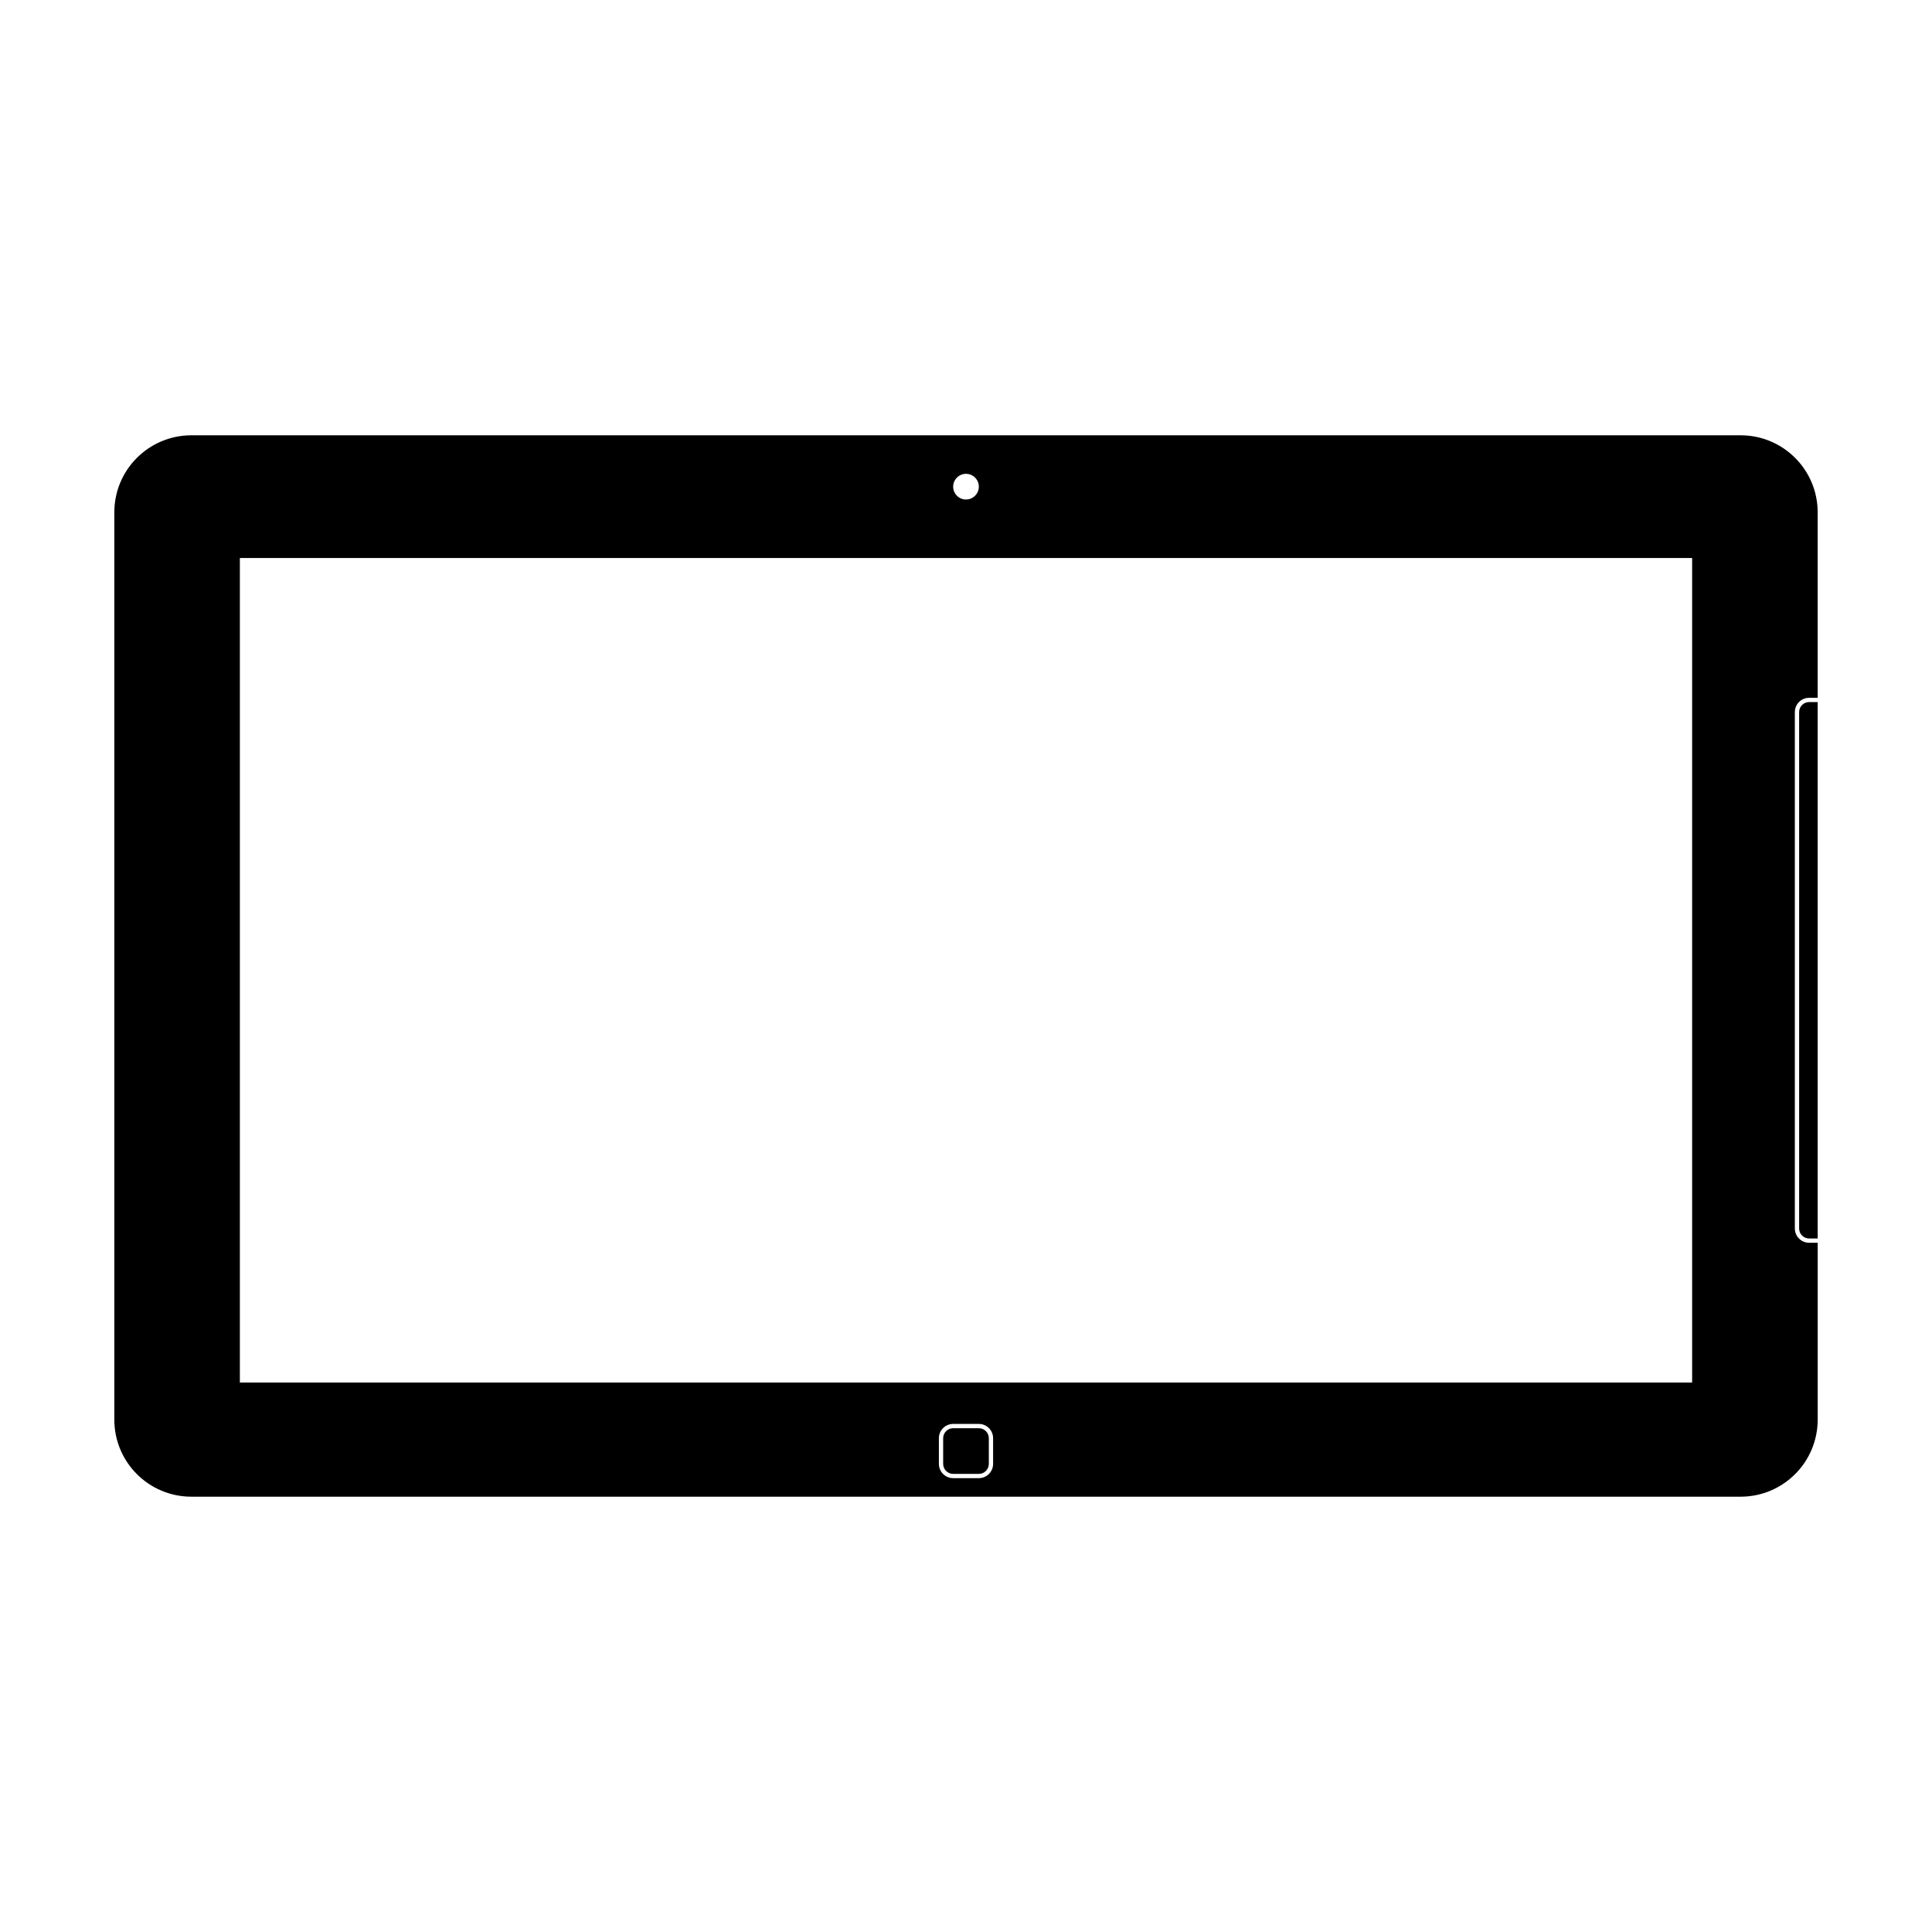 <svg xmlns="http://www.w3.org/2000/svg" xmlns:xlink="http://www.w3.org/1999/xlink" version="1.1" x="0px" y="0px" viewBox="0 0 177 177" enable-background="new 0 0 177 177" xml:space="preserve"><g><rect x="138.668" y="-55.658" display="none" fill="#000000" width="429.944" height="210.966"></rect><polygon display="none" fill="#000000" points="354.693,26.947 352.587,26.947 352.587,26.291  "></polygon></g><g><g><g><path d="M164.827,65.236v47.312c0,0.504,0.41,0.915,0.915,0.915h0.784V64.321h-0.784     C165.237,64.321,164.827,64.731,164.827,65.236z"></path><path d="M89.676,130.846h-2.353c-0.504,0-0.915,0.41-0.915,0.915v2.353c0,0.504,0.41,0.915,0.915,0.915h2.353     c0.504,0,0.915-0.41,0.915-0.915v-2.353C90.591,131.256,90.181,130.846,89.676,130.846z"></path><path d="M164.435,112.548V65.236c0-0.722,0.585-1.307,1.307-1.307h0.784V46.938c0-3.898-3.16-7.058-7.058-7.058H17.532     c-3.898,0-7.058,3.16-7.058,7.058v83.123c0,3.898,3.16,7.058,7.058,7.058h141.937c3.898,0,7.058-3.16,7.058-7.058v-16.206h-0.784     C165.02,113.855,164.435,113.27,164.435,112.548z M88.5,43.41c0.65,0,1.176,0.527,1.176,1.176s-0.527,1.176-1.176,1.176     s-1.176-0.527-1.176-1.176S87.85,43.41,88.5,43.41z M90.983,134.113c0,0.722-0.585,1.307-1.307,1.307h-2.353     c-0.722,0-1.307-0.585-1.307-1.307v-2.353c0-0.722,0.585-1.307,1.307-1.307h2.353c0.722,0,1.307,0.585,1.307,1.307V134.113z      M155.025,126.663H21.975V51.121h133.049V126.663z"></path></g></g></g></svg>